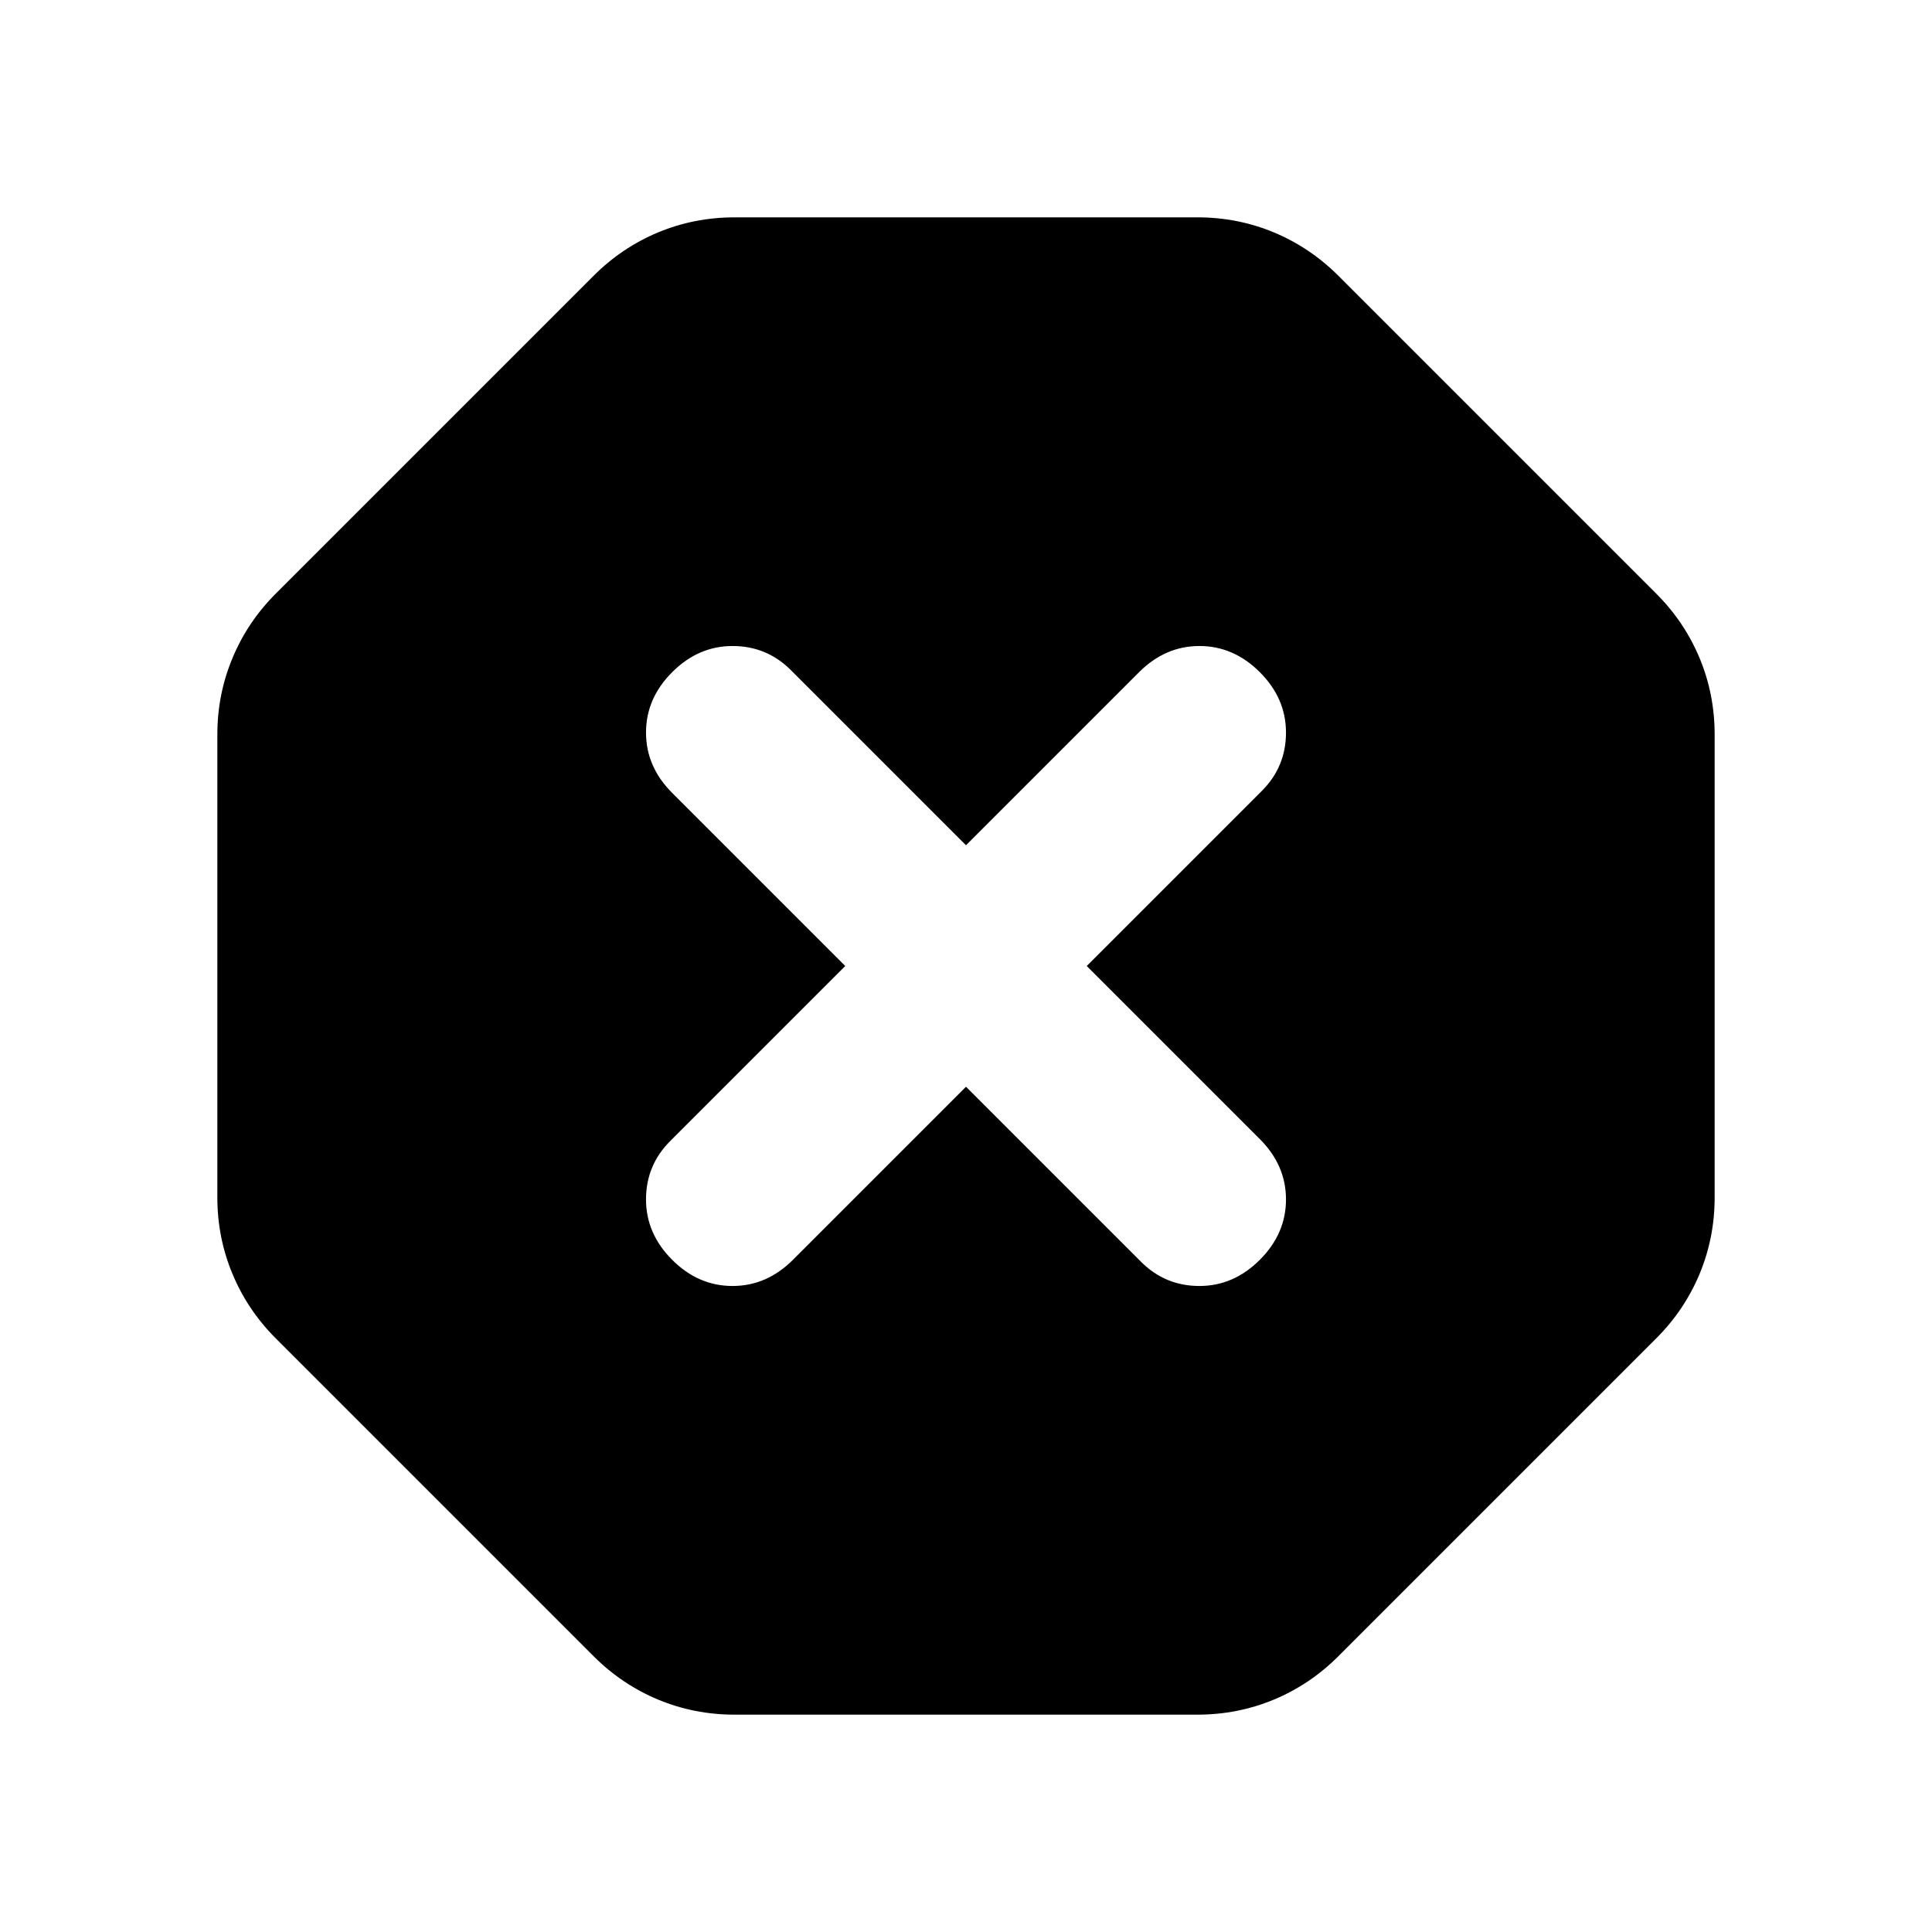 <svg xmlns="http://www.w3.org/2000/svg" height="24" width="24"><path d="M9.125 21.3Q8.625 21.3 8.175 21.113Q7.725 20.925 7.375 20.575L3.425 16.625Q3.075 16.275 2.888 15.825Q2.7 15.375 2.7 14.875V9.125Q2.7 8.625 2.888 8.175Q3.075 7.725 3.425 7.375L7.375 3.425Q7.725 3.075 8.175 2.887Q8.625 2.7 9.125 2.7H14.875Q15.375 2.7 15.825 2.887Q16.275 3.075 16.625 3.425L20.575 7.375Q20.925 7.725 21.113 8.175Q21.3 8.625 21.3 9.125V14.875Q21.3 15.375 21.113 15.825Q20.925 16.275 20.575 16.625L16.625 20.575Q16.275 20.925 15.825 21.113Q15.375 21.3 14.875 21.3ZM12 13.5 14.175 15.675Q14.475 15.975 14.9 15.975Q15.325 15.975 15.65 15.65Q15.975 15.325 15.975 14.9Q15.975 14.475 15.65 14.15L13.5 12L15.675 9.825Q15.975 9.525 15.975 9.1Q15.975 8.675 15.65 8.35Q15.325 8.025 14.9 8.025Q14.475 8.025 14.15 8.35L12 10.5L9.825 8.325Q9.525 8.025 9.1 8.025Q8.675 8.025 8.35 8.35Q8.025 8.675 8.025 9.1Q8.025 9.525 8.35 9.85L10.5 12L8.325 14.175Q8.025 14.475 8.025 14.9Q8.025 15.325 8.35 15.65Q8.675 15.975 9.1 15.975Q9.525 15.975 9.85 15.65Z"/></svg>